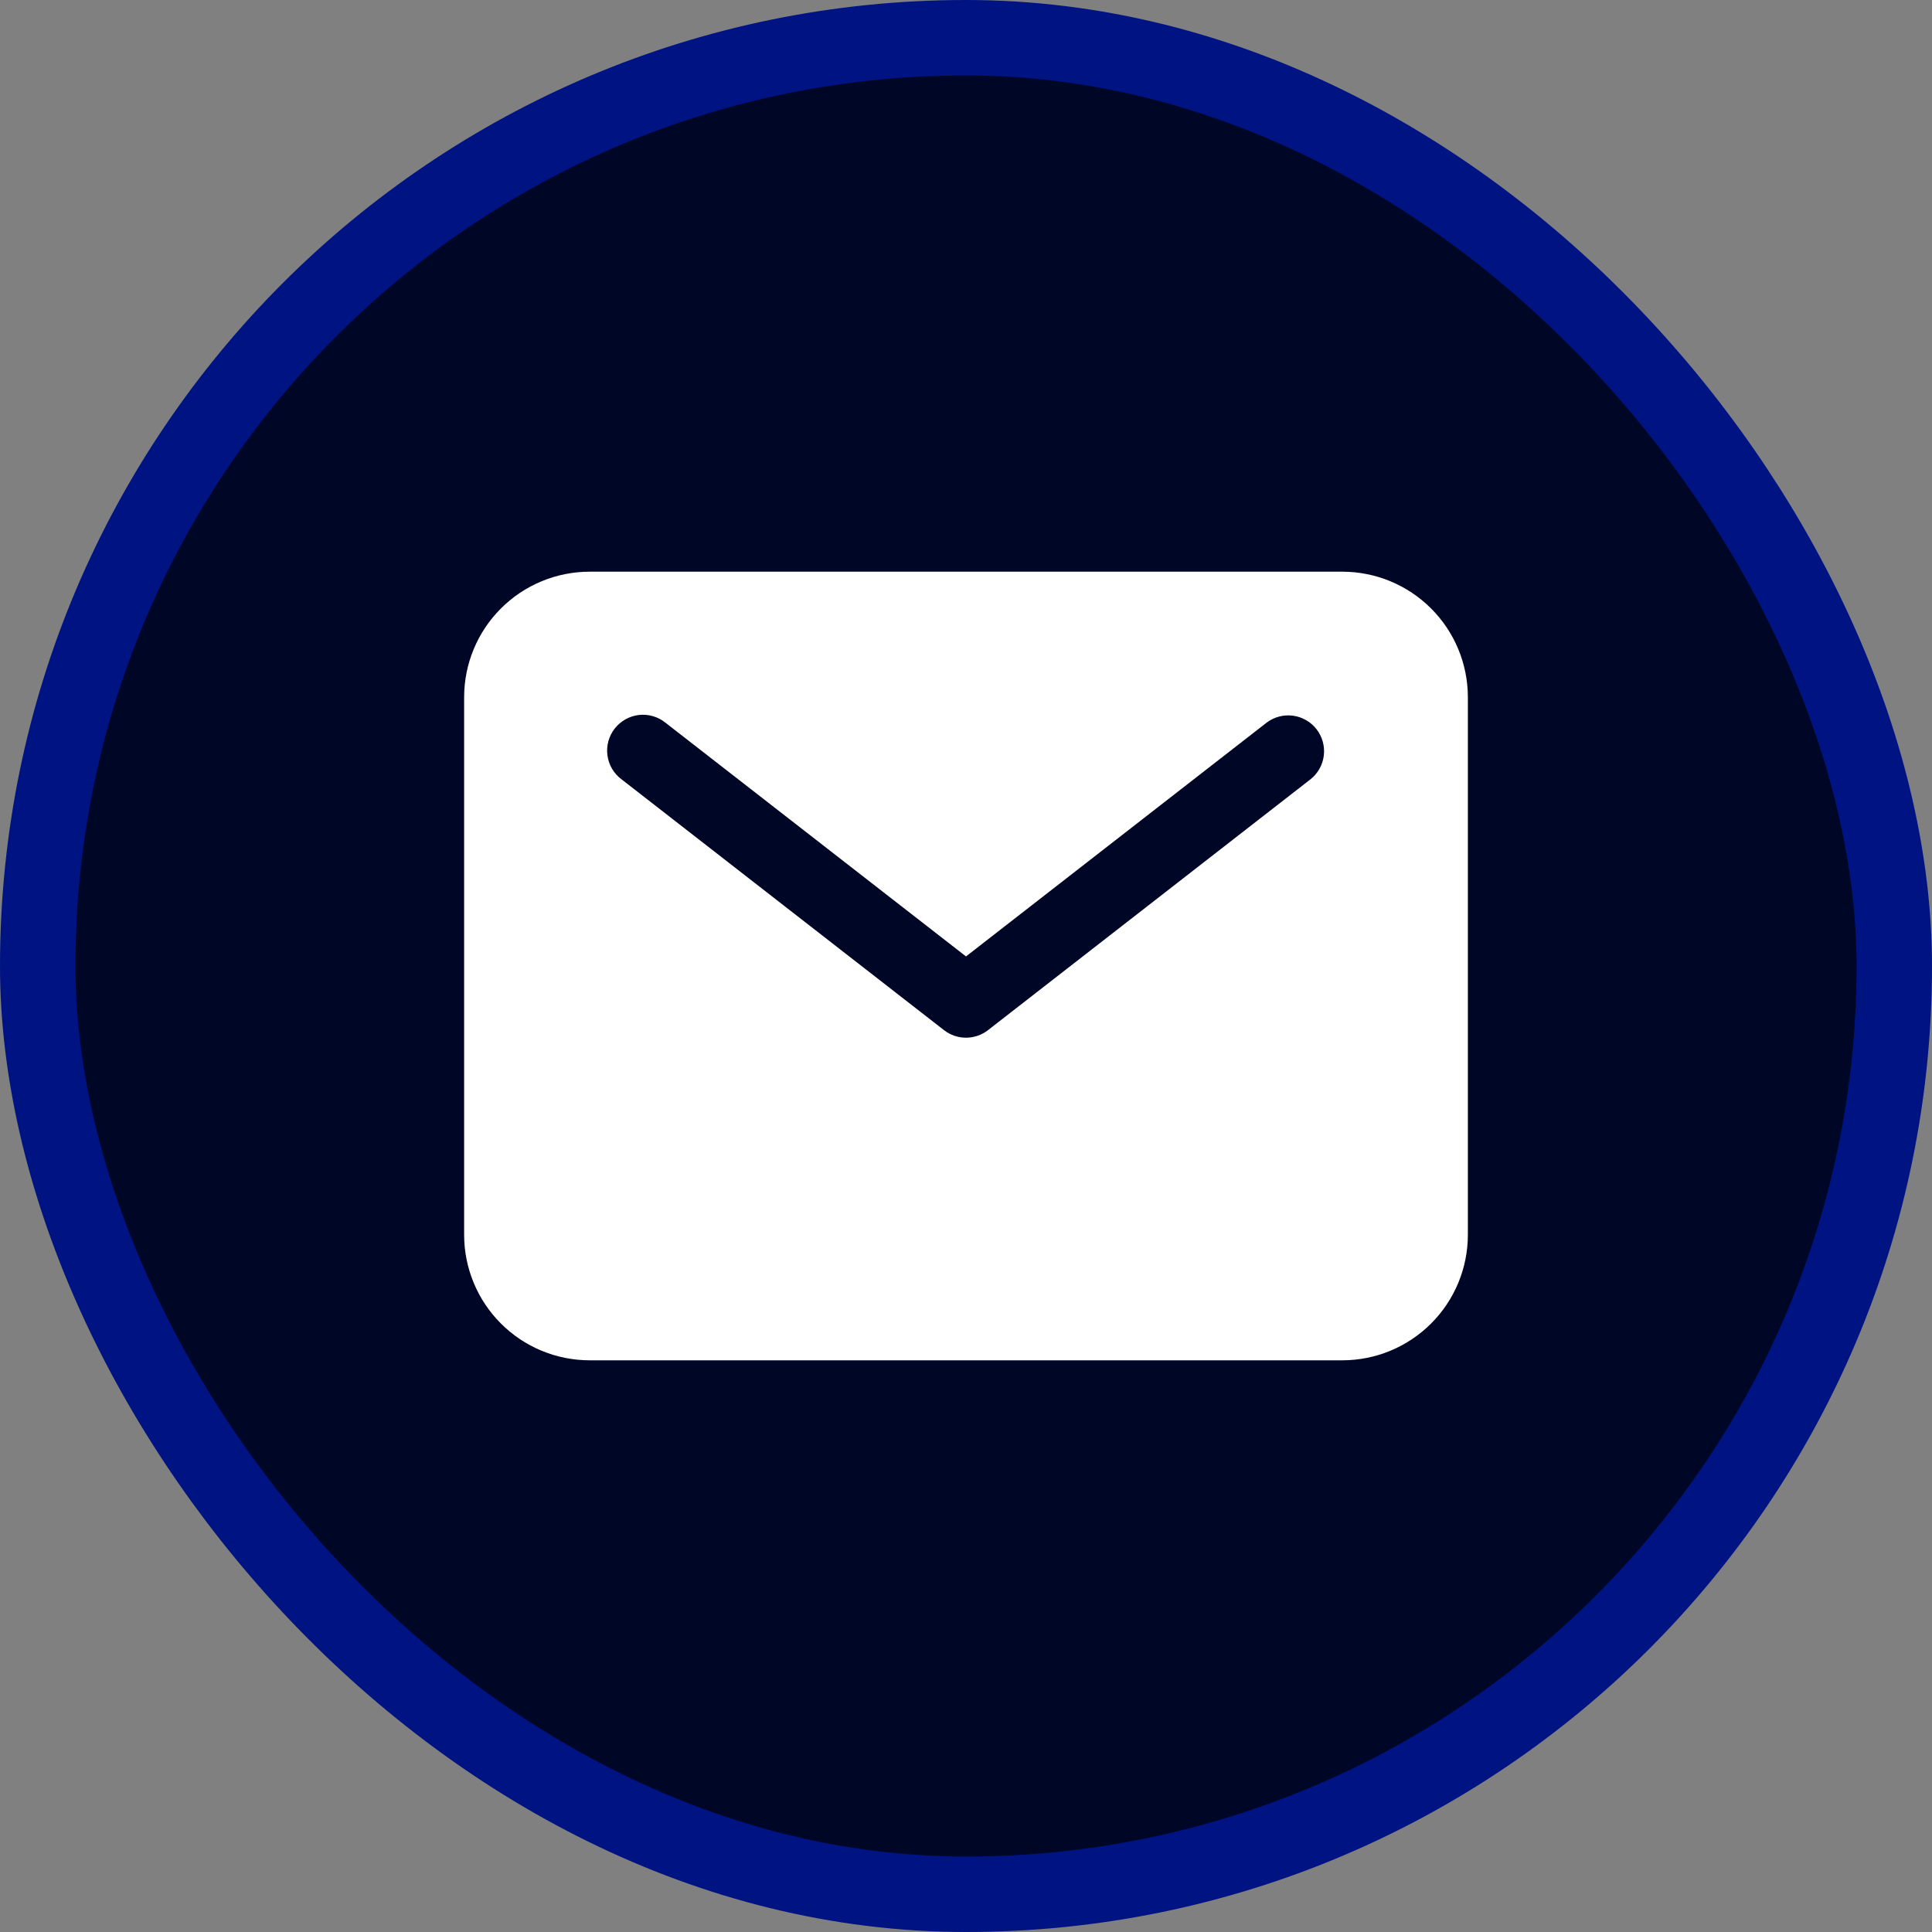 <svg width="64" height="64" viewBox="0 0 64 64" fill="none" xmlns="http://www.w3.org/2000/svg">
<rect x="0" y="0" width="64" height="64" fill="#808080" stroke="none"/>
<rect x="1.25" y="1.25" width="61.5" height="61.5" rx="30.75" fill="#000626"/>
<path d="M44.469 18.938H19.531C18.429 18.939 17.373 19.377 16.594 20.156C15.814 20.935 15.376 21.992 15.375 23.094V40.906C15.376 42.008 15.814 43.065 16.594 43.844C17.373 44.623 18.429 45.061 19.531 45.062H44.469C45.571 45.061 46.627 44.623 47.406 43.844C48.186 43.065 48.624 42.008 48.625 40.906V23.094C48.624 21.992 48.186 20.935 47.406 20.156C46.627 19.377 45.571 18.939 44.469 18.938V18.938ZM43.416 25.812L32.729 34.125C32.52 34.287 32.264 34.375 32 34.375C31.736 34.375 31.48 34.287 31.271 34.125L20.584 25.812C20.458 25.718 20.353 25.599 20.273 25.463C20.194 25.327 20.143 25.177 20.122 25.02C20.101 24.864 20.112 24.706 20.153 24.554C20.194 24.402 20.265 24.26 20.362 24.136C20.458 24.012 20.579 23.908 20.716 23.831C20.853 23.753 21.004 23.704 21.16 23.685C21.316 23.667 21.475 23.68 21.626 23.723C21.777 23.766 21.919 23.839 22.041 23.938L32 31.683L41.959 23.938C42.208 23.75 42.521 23.667 42.83 23.708C43.139 23.749 43.42 23.91 43.612 24.156C43.803 24.403 43.89 24.715 43.854 25.024C43.817 25.334 43.66 25.617 43.416 25.812Z" fill="white"/>
<rect x="1.25" y="1.25" width="61.5" height="61.5" rx="30.75" stroke="#001382" stroke-width="2.5"/>
</svg>
